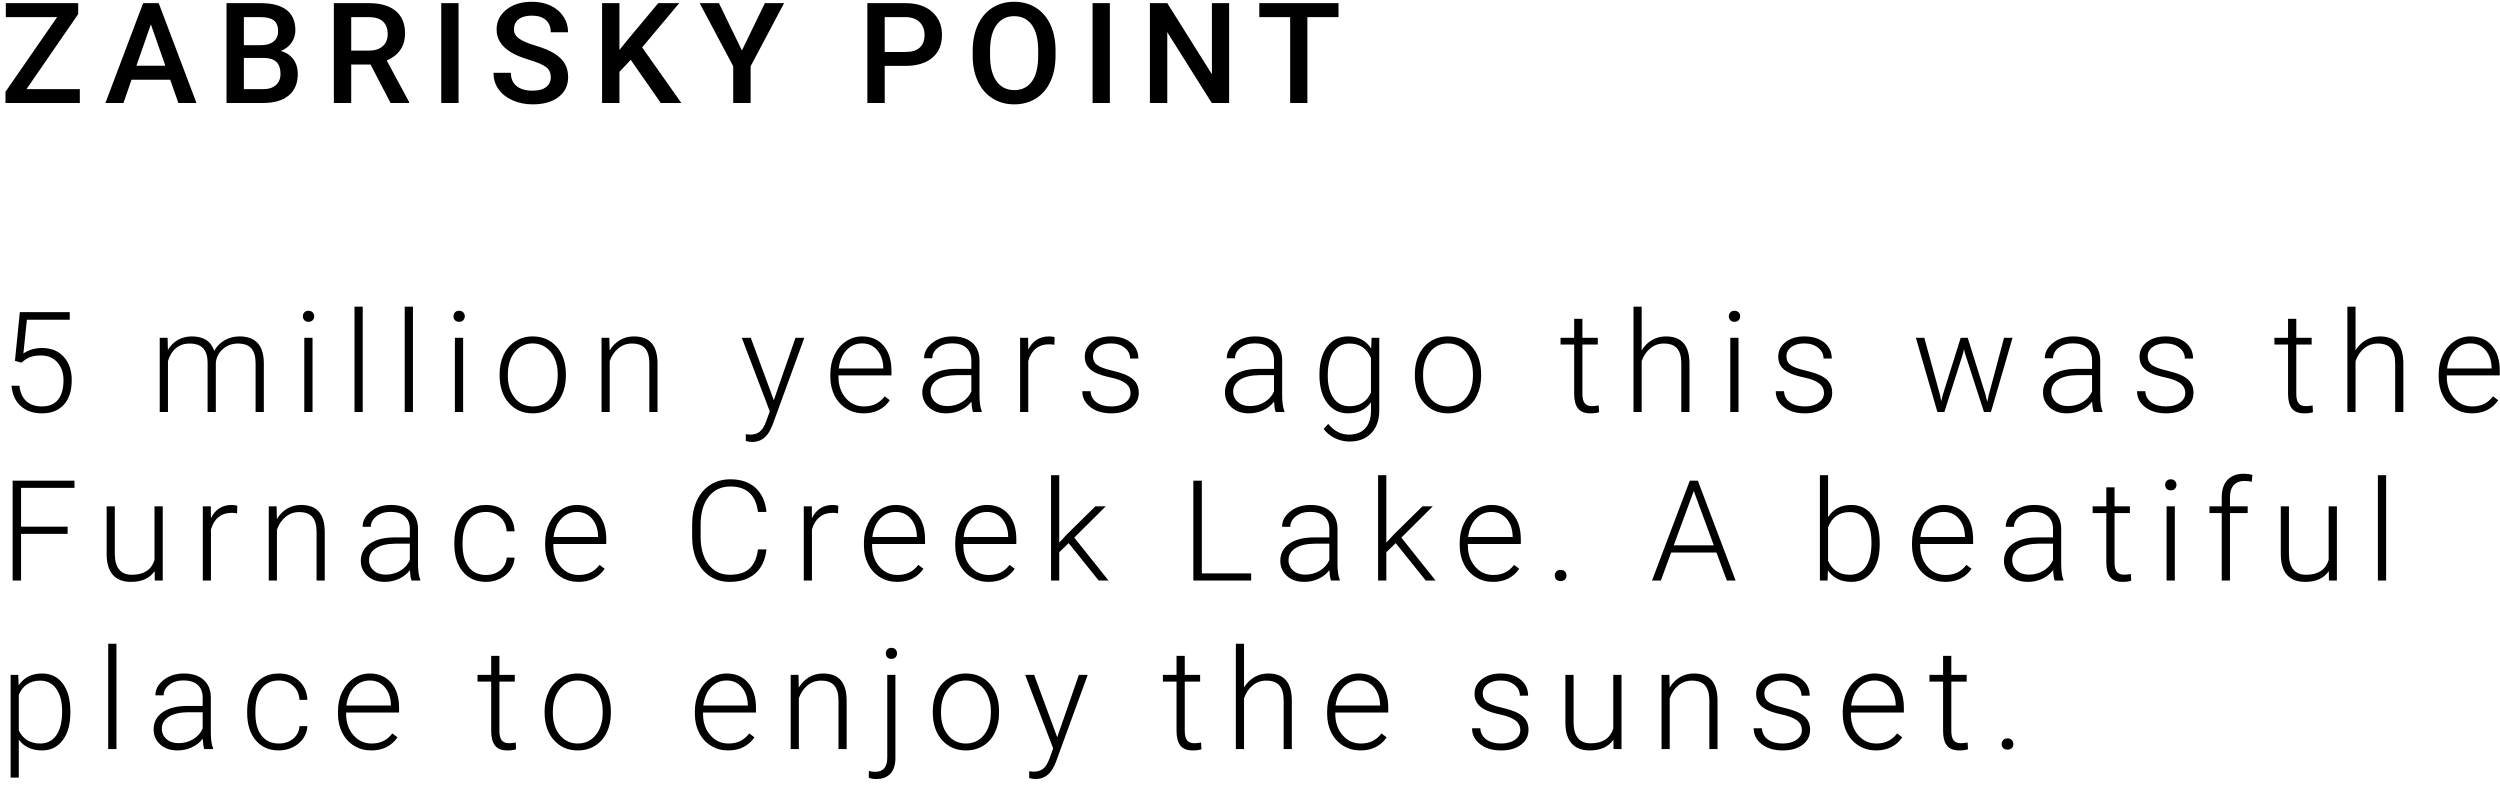 <?xml version="1.0" encoding="UTF-8"?>
<svg width="267px" height="84px" viewBox="0 0 267 84" version="1.1" xmlns="http://www.w3.org/2000/svg" xmlns:xlink="http://www.w3.org/1999/xlink">
    <!-- Generator: Sketch 41.2 (35397) - http://www.bohemiancoding.com/sketch -->
    <title>Group 2</title>
    <desc>Created with Sketch.</desc>
    <defs></defs>
    <g id="Page-1" stroke="none" stroke-width="1" fill="none" fill-rule="evenodd">
        <g id="Desktop-HD" transform="translate(-67, -237)" fill="#000000">
            <g id="Group-2" transform="translate(67, 237)">
                <path d="M2.827,9.521 L8.525,9.521 L8.525,11 L0.586,11 L0.586,9.799 L6.101,1.83 L0.623,1.83 L0.623,0.336 L8.35,0.336 L8.35,1.508 L2.827,9.521 Z M18.179,8.517 L14.048,8.517 L13.184,11 L11.258,11 L15.286,0.336 L16.949,0.336 L20.984,11 L19.051,11 L18.179,8.517 Z M14.568,7.023 L17.659,7.023 L16.114,2.599 L14.568,7.023 Z M24.193,11 L24.193,0.336 L27.848,0.336 C29.054,0.336 29.972,0.578 30.602,1.061 C31.231,1.544 31.546,2.265 31.546,3.222 C31.546,3.71 31.415,4.149 31.151,4.54 C30.887,4.931 30.501,5.233 29.994,5.448 C30.57,5.604 31.015,5.899 31.33,6.331 C31.645,6.763 31.803,7.282 31.803,7.887 C31.803,8.888 31.482,9.657 30.84,10.194 C30.198,10.731 29.278,11 28.082,11 L24.193,11 Z M26.046,6.188 L26.046,9.521 L28.104,9.521 C28.685,9.521 29.139,9.376 29.466,9.088 C29.793,8.8 29.957,8.4 29.957,7.887 C29.957,6.779 29.391,6.212 28.258,6.188 L26.046,6.188 Z M26.046,4.826 L27.862,4.826 C28.438,4.826 28.889,4.695 29.214,4.434 C29.538,4.173 29.701,3.803 29.701,3.324 C29.701,2.797 29.551,2.416 29.25,2.182 C28.95,1.947 28.482,1.83 27.848,1.83 L26.046,1.83 L26.046,4.826 Z M39.574,6.891 L37.509,6.891 L37.509,11 L35.656,11 L35.656,0.336 L39.406,0.336 C40.636,0.336 41.586,0.612 42.255,1.164 C42.924,1.715 43.258,2.514 43.258,3.559 C43.258,4.271 43.086,4.868 42.742,5.349 C42.398,5.83 41.918,6.2 41.303,6.459 L43.698,10.905 L43.698,11 L41.713,11 L39.574,6.891 Z M37.509,5.404 L39.413,5.404 C40.038,5.404 40.526,5.247 40.878,4.932 C41.229,4.617 41.405,4.186 41.405,3.639 C41.405,3.068 41.243,2.626 40.918,2.313 C40.594,2.001 40.109,1.84 39.464,1.83 L37.509,1.83 L37.509,5.404 Z M48.972,11 L47.126,11 L47.126,0.336 L48.972,0.336 L48.972,11 Z M58.823,8.253 C58.823,7.785 58.658,7.423 58.329,7.169 C57.999,6.916 57.405,6.659 56.545,6.4 C55.686,6.142 55.002,5.854 54.495,5.536 C53.523,4.926 53.037,4.13 53.037,3.148 C53.037,2.289 53.387,1.581 54.088,1.024 C54.789,0.468 55.698,0.189 56.816,0.189 C57.559,0.189 58.22,0.326 58.801,0.6 C59.382,0.873 59.839,1.262 60.171,1.768 C60.503,2.273 60.669,2.833 60.669,3.449 L58.823,3.449 C58.823,2.892 58.649,2.456 58.3,2.141 C57.95,1.826 57.451,1.669 56.802,1.669 C56.196,1.669 55.726,1.798 55.392,2.057 C55.057,2.316 54.89,2.677 54.89,3.141 C54.89,3.532 55.071,3.858 55.432,4.119 C55.793,4.38 56.389,4.634 57.219,4.881 C58.049,5.127 58.716,5.408 59.219,5.723 C59.722,6.038 60.09,6.399 60.325,6.807 C60.559,7.215 60.676,7.692 60.676,8.239 C60.676,9.127 60.336,9.834 59.655,10.359 C58.973,10.884 58.049,11.146 56.882,11.146 C56.111,11.146 55.402,11.004 54.755,10.718 C54.108,10.432 53.605,10.038 53.246,9.535 C52.887,9.032 52.708,8.446 52.708,7.777 L54.561,7.777 C54.561,8.383 54.761,8.852 55.161,9.184 C55.562,9.516 56.135,9.682 56.882,9.682 C57.527,9.682 58.011,9.551 58.336,9.29 C58.661,9.029 58.823,8.683 58.823,8.253 Z M67.364,6.393 L66.155,7.675 L66.155,11 L64.302,11 L64.302,0.336 L66.155,0.336 L66.155,5.338 L67.181,4.071 L70.301,0.336 L72.542,0.336 L68.58,5.06 L72.769,11 L70.572,11 L67.364,6.393 Z M79.237,5.39 L81.69,0.336 L83.741,0.336 L80.167,7.074 L80.167,11 L78.307,11 L78.307,7.074 L74.725,0.336 L76.783,0.336 L79.237,5.39 Z M94.487,7.038 L94.487,11 L92.634,11 L92.634,0.336 L96.713,0.336 C97.905,0.336 98.851,0.646 99.552,1.266 C100.252,1.886 100.603,2.707 100.603,3.727 C100.603,4.772 100.26,5.585 99.573,6.166 C98.887,6.747 97.927,7.038 96.691,7.038 L94.487,7.038 Z M94.487,5.551 L96.713,5.551 C97.373,5.551 97.875,5.396 98.222,5.086 C98.569,4.776 98.742,4.328 98.742,3.742 C98.742,3.166 98.566,2.705 98.215,2.361 C97.863,2.017 97.38,1.84 96.765,1.83 L94.487,1.83 L94.487,5.551 Z M112.732,5.946 C112.732,6.991 112.551,7.908 112.19,8.697 C111.829,9.485 111.312,10.091 110.641,10.513 C109.969,10.935 109.197,11.146 108.323,11.146 C107.458,11.146 106.688,10.935 106.012,10.513 C105.336,10.091 104.813,9.489 104.445,8.708 C104.076,7.926 103.889,7.025 103.884,6.005 L103.884,5.404 C103.884,4.364 104.069,3.446 104.437,2.65 C104.806,1.854 105.326,1.245 105.997,0.823 C106.669,0.401 107.439,0.189 108.308,0.189 C109.177,0.189 109.948,0.398 110.619,0.816 C111.29,1.233 111.809,1.834 112.175,2.617 C112.542,3.401 112.727,4.313 112.732,5.353 L112.732,5.946 Z M110.879,5.39 C110.879,4.208 110.656,3.302 110.209,2.672 C109.762,2.042 109.128,1.728 108.308,1.728 C107.507,1.728 106.881,2.041 106.429,2.669 C105.978,3.296 105.747,4.184 105.737,5.331 L105.737,5.946 C105.737,7.118 105.966,8.024 106.422,8.664 C106.879,9.303 107.512,9.623 108.323,9.623 C109.143,9.623 109.774,9.311 110.216,8.686 C110.658,8.061 110.879,7.147 110.879,5.946 L110.879,5.39 Z M118.533,11 L116.688,11 L116.688,0.336 L118.533,0.336 L118.533,11 Z M131.271,11 L129.417,11 L124.664,3.434 L124.664,11 L122.811,11 L122.811,0.336 L124.664,0.336 L129.432,7.931 L129.432,0.336 L131.271,0.336 L131.271,11 Z M142.953,1.83 L139.628,1.83 L139.628,11 L137.79,11 L137.79,1.83 L134.494,1.83 L134.494,0.336 L142.953,0.336 L142.953,1.83 Z" id="ZABRISKY-POINT"></path>
                <path d="M1.597,38.536 L2.117,33.336 L7.449,33.336 L7.449,34.149 L2.871,34.149 L2.498,37.752 C3.069,37.362 3.738,37.167 4.504,37.167 C5.466,37.167 6.233,37.479 6.804,38.104 C7.375,38.729 7.661,39.562 7.661,40.602 C7.661,41.725 7.383,42.596 6.826,43.216 C6.27,43.836 5.486,44.146 4.475,44.146 C3.547,44.146 2.795,43.888 2.219,43.37 C1.643,42.853 1.313,42.127 1.23,41.195 L2.073,41.195 C2.156,41.922 2.402,42.473 2.812,42.846 C3.223,43.22 3.777,43.407 4.475,43.407 C5.237,43.407 5.812,43.165 6.2,42.682 C6.588,42.198 6.782,41.51 6.782,40.616 C6.782,39.835 6.565,39.198 6.13,38.705 C5.696,38.211 5.103,37.965 4.351,37.965 C3.936,37.965 3.574,38.017 3.267,38.122 C2.959,38.227 2.634,38.431 2.292,38.734 L1.597,38.536 Z M17.901,36.075 L17.931,37.364 C18.224,36.886 18.59,36.527 19.029,36.288 C19.469,36.048 19.957,35.929 20.494,35.929 C21.744,35.929 22.538,36.441 22.875,37.467 C23.158,36.974 23.536,36.594 24.01,36.328 C24.483,36.062 25.006,35.929 25.577,35.929 C27.276,35.929 28.143,36.856 28.177,38.712 L28.177,44 L27.298,44 L27.298,38.778 C27.293,38.07 27.141,37.545 26.841,37.203 C26.54,36.861 26.051,36.69 25.372,36.69 C24.742,36.7 24.21,36.904 23.775,37.302 C23.341,37.7 23.099,38.185 23.05,38.756 L23.05,44 L22.171,44 L22.171,38.712 C22.167,38.033 22.007,37.527 21.692,37.192 C21.377,36.858 20.892,36.69 20.238,36.69 C19.686,36.69 19.212,36.848 18.817,37.163 C18.421,37.478 18.128,37.945 17.938,38.565 L17.938,44 L17.059,44 L17.059,36.075 L17.901,36.075 Z M33.378,44 L32.499,44 L32.499,36.075 L33.378,36.075 L33.378,44 Z M32.345,33.783 C32.345,33.617 32.399,33.476 32.506,33.362 C32.614,33.247 32.76,33.189 32.946,33.189 C33.131,33.189 33.279,33.247 33.389,33.362 C33.499,33.476 33.554,33.617 33.554,33.783 C33.554,33.949 33.499,34.088 33.389,34.2 C33.279,34.313 33.131,34.369 32.946,34.369 C32.76,34.369 32.614,34.313 32.506,34.2 C32.399,34.088 32.345,33.949 32.345,33.783 Z M38.74,44 L37.861,44 L37.861,32.75 L38.74,32.75 L38.74,44 Z M44.102,44 L43.223,44 L43.223,32.75 L44.102,32.75 L44.102,44 Z M49.463,44 L48.584,44 L48.584,36.075 L49.463,36.075 L49.463,44 Z M48.431,33.783 C48.431,33.617 48.484,33.476 48.592,33.362 C48.699,33.247 48.846,33.189 49.031,33.189 C49.217,33.189 49.365,33.247 49.474,33.362 C49.584,33.476 49.639,33.617 49.639,33.783 C49.639,33.949 49.584,34.088 49.474,34.2 C49.365,34.313 49.217,34.369 49.031,34.369 C48.846,34.369 48.699,34.313 48.592,34.2 C48.484,34.088 48.431,33.949 48.431,33.783 Z M53.36,39.92 C53.36,39.159 53.508,38.473 53.803,37.862 C54.099,37.252 54.516,36.777 55.056,36.438 C55.595,36.098 56.207,35.929 56.891,35.929 C57.945,35.929 58.8,36.299 59.454,37.038 C60.108,37.778 60.436,38.758 60.436,39.979 L60.436,40.162 C60.436,40.929 60.288,41.618 59.992,42.231 C59.697,42.844 59.281,43.316 58.744,43.648 C58.207,43.98 57.594,44.146 56.905,44.146 C55.855,44.146 55.002,43.777 54.345,43.037 C53.689,42.297 53.36,41.317 53.36,40.096 L53.36,39.92 Z M54.239,40.162 C54.239,41.109 54.485,41.887 54.975,42.495 C55.466,43.103 56.109,43.407 56.905,43.407 C57.696,43.407 58.337,43.103 58.828,42.495 C59.319,41.887 59.564,41.085 59.564,40.089 L59.564,39.92 C59.564,39.315 59.452,38.761 59.227,38.258 C59.002,37.755 58.688,37.365 58.282,37.09 C57.877,36.814 57.413,36.676 56.891,36.676 C56.109,36.676 55.472,36.982 54.979,37.595 C54.486,38.208 54.239,39.01 54.239,40.001 L54.239,40.162 Z M65.08,36.075 L65.109,37.43 C65.407,36.942 65.778,36.57 66.222,36.313 C66.667,36.057 67.157,35.929 67.694,35.929 C68.544,35.929 69.176,36.168 69.591,36.646 C70.006,37.125 70.216,37.843 70.221,38.8 L70.221,44 L69.35,44 L69.35,38.792 C69.345,38.084 69.195,37.557 68.899,37.21 C68.604,36.864 68.131,36.69 67.482,36.69 C66.94,36.69 66.46,36.86 66.043,37.199 C65.625,37.539 65.316,37.997 65.116,38.573 L65.116,44 L64.245,44 L64.245,36.075 L65.08,36.075 Z M82.644,42.74 L84.958,36.075 L85.903,36.075 L82.52,45.348 L82.344,45.758 C81.909,46.72 81.238,47.201 80.33,47.201 C80.12,47.201 79.895,47.167 79.656,47.098 L79.648,46.373 L80.103,46.417 C80.532,46.417 80.88,46.311 81.146,46.098 C81.412,45.886 81.638,45.521 81.824,45.003 L82.212,43.934 L79.224,36.075 L80.183,36.075 L82.644,42.74 Z M92.232,44.146 C91.558,44.146 90.949,43.98 90.405,43.648 C89.86,43.316 89.437,42.854 89.134,42.26 C88.831,41.667 88.68,41.002 88.68,40.265 L88.68,39.95 C88.68,39.188 88.827,38.502 89.123,37.892 C89.418,37.281 89.83,36.802 90.357,36.452 C90.884,36.103 91.456,35.929 92.071,35.929 C93.033,35.929 93.796,36.257 94.36,36.914 C94.924,37.571 95.206,38.468 95.206,39.605 L95.206,40.096 L89.551,40.096 L89.551,40.265 C89.551,41.163 89.809,41.911 90.324,42.51 C90.839,43.108 91.487,43.407 92.269,43.407 C92.737,43.407 93.151,43.321 93.51,43.15 C93.869,42.979 94.195,42.706 94.488,42.33 L95.037,42.748 C94.393,43.68 93.458,44.146 92.232,44.146 Z M92.071,36.676 C91.412,36.676 90.856,36.917 90.405,37.401 C89.953,37.884 89.678,38.534 89.581,39.349 L94.334,39.349 L94.334,39.254 C94.31,38.492 94.092,37.872 93.682,37.394 C93.272,36.915 92.735,36.676 92.071,36.676 Z M103.915,44 C103.827,43.751 103.771,43.382 103.746,42.894 C103.438,43.294 103.047,43.603 102.571,43.821 C102.094,44.038 101.59,44.146 101.058,44.146 C100.296,44.146 99.68,43.934 99.209,43.509 C98.738,43.084 98.502,42.547 98.502,41.898 C98.502,41.126 98.823,40.516 99.465,40.067 C100.107,39.618 101.002,39.393 102.149,39.393 L103.739,39.393 L103.739,38.492 C103.739,37.926 103.564,37.48 103.215,37.156 C102.866,36.831 102.357,36.668 101.688,36.668 C101.078,36.668 100.572,36.825 100.172,37.137 C99.771,37.45 99.571,37.826 99.571,38.265 L98.692,38.258 C98.692,37.628 98.985,37.082 99.571,36.621 C100.157,36.159 100.877,35.929 101.732,35.929 C102.616,35.929 103.313,36.15 103.823,36.592 C104.333,37.033 104.596,37.65 104.61,38.441 L104.61,42.191 C104.61,42.958 104.691,43.531 104.852,43.912 L104.852,44 L103.915,44 Z M101.161,43.37 C101.747,43.37 102.27,43.229 102.732,42.945 C103.193,42.662 103.529,42.284 103.739,41.81 L103.739,40.067 L102.171,40.067 C101.297,40.077 100.614,40.237 100.121,40.547 C99.627,40.857 99.381,41.283 99.381,41.825 C99.381,42.269 99.546,42.638 99.875,42.931 C100.205,43.224 100.633,43.37 101.161,43.37 Z M112.609,36.822 C112.423,36.788 112.226,36.771 112.016,36.771 C111.469,36.771 111.006,36.924 110.628,37.229 C110.249,37.534 109.979,37.977 109.818,38.558 L109.818,44 L108.947,44 L108.947,36.075 L109.804,36.075 L109.818,37.335 C110.282,36.397 111.027,35.929 112.052,35.929 C112.296,35.929 112.489,35.96 112.631,36.024 L112.609,36.822 Z M120.739,41.986 C120.739,41.551 120.565,41.202 120.216,40.938 C119.866,40.675 119.34,40.469 118.637,40.32 C117.934,40.171 117.388,40 117,39.807 C116.612,39.614 116.324,39.378 116.136,39.1 C115.948,38.822 115.854,38.485 115.854,38.089 C115.854,37.464 116.115,36.948 116.638,36.54 C117.16,36.133 117.829,35.929 118.645,35.929 C119.528,35.929 120.238,36.147 120.772,36.584 C121.307,37.021 121.574,37.591 121.574,38.294 L120.695,38.294 C120.695,37.831 120.501,37.445 120.113,37.137 C119.725,36.83 119.235,36.676 118.645,36.676 C118.068,36.676 117.606,36.804 117.257,37.06 C116.907,37.317 116.733,37.65 116.733,38.06 C116.733,38.456 116.878,38.762 117.169,38.979 C117.459,39.197 117.989,39.396 118.758,39.576 C119.527,39.757 120.103,39.95 120.487,40.155 C120.87,40.36 121.154,40.606 121.34,40.895 C121.525,41.183 121.618,41.532 121.618,41.942 C121.618,42.611 121.348,43.146 120.809,43.546 C120.269,43.946 119.565,44.146 118.696,44.146 C117.773,44.146 117.025,43.923 116.451,43.476 C115.877,43.03 115.59,42.464 115.59,41.781 L116.469,41.781 C116.503,42.293 116.719,42.693 117.117,42.978 C117.515,43.264 118.042,43.407 118.696,43.407 C119.306,43.407 119.799,43.272 120.175,43.004 C120.551,42.735 120.739,42.396 120.739,41.986 Z M136.238,44 C136.15,43.751 136.094,43.382 136.07,42.894 C135.762,43.294 135.37,43.603 134.894,43.821 C134.418,44.038 133.914,44.146 133.382,44.146 C132.62,44.146 132.004,43.934 131.532,43.509 C131.061,43.084 130.826,42.547 130.826,41.898 C130.826,41.126 131.147,40.516 131.789,40.067 C132.431,39.618 133.326,39.393 134.473,39.393 L136.062,39.393 L136.062,38.492 C136.062,37.926 135.888,37.48 135.539,37.156 C135.19,36.831 134.681,36.668 134.012,36.668 C133.401,36.668 132.896,36.825 132.496,37.137 C132.095,37.45 131.895,37.826 131.895,38.265 L131.016,38.258 C131.016,37.628 131.309,37.082 131.895,36.621 C132.481,36.159 133.201,35.929 134.056,35.929 C134.939,35.929 135.636,36.15 136.147,36.592 C136.657,37.033 136.919,37.65 136.934,38.441 L136.934,42.191 C136.934,42.958 137.015,43.531 137.176,43.912 L137.176,44 L136.238,44 Z M133.484,43.37 C134.07,43.37 134.594,43.229 135.055,42.945 C135.517,42.662 135.853,42.284 136.062,41.81 L136.062,40.067 L134.495,40.067 C133.621,40.077 132.938,40.237 132.444,40.547 C131.951,40.857 131.705,41.283 131.705,41.825 C131.705,42.269 131.869,42.638 132.199,42.931 C132.529,43.224 132.957,43.37 133.484,43.37 Z M140.919,39.964 C140.919,38.724 141.194,37.741 141.743,37.016 C142.292,36.291 143.038,35.929 143.98,35.929 C145.06,35.929 145.88,36.358 146.441,37.218 L146.485,36.075 L147.306,36.075 L147.306,43.839 C147.306,44.859 147.02,45.667 146.449,46.263 C145.877,46.859 145.104,47.157 144.127,47.157 C143.575,47.157 143.049,47.033 142.549,46.787 C142.048,46.54 141.654,46.212 141.366,45.802 L141.856,45.274 C142.477,46.036 143.214,46.417 144.068,46.417 C144.801,46.417 145.372,46.201 145.782,45.769 C146.192,45.337 146.405,44.737 146.419,43.971 L146.419,42.975 C145.858,43.756 145.04,44.146 143.966,44.146 C143.048,44.146 142.311,43.78 141.754,43.048 C141.197,42.315 140.919,41.327 140.919,40.082 L140.919,39.964 Z M141.805,40.118 C141.805,41.129 142.008,41.926 142.413,42.51 C142.818,43.093 143.39,43.385 144.127,43.385 C145.206,43.385 145.97,42.901 146.419,41.935 L146.419,38.25 C146.214,37.743 145.919,37.356 145.533,37.09 C145.147,36.823 144.684,36.69 144.142,36.69 C143.404,36.69 142.831,36.98 142.42,37.558 C142.01,38.137 141.805,38.99 141.805,40.118 Z M151.107,39.92 C151.107,39.159 151.255,38.473 151.551,37.862 C151.846,37.252 152.263,36.777 152.803,36.438 C153.343,36.098 153.954,35.929 154.638,35.929 C155.692,35.929 156.547,36.299 157.201,37.038 C157.855,37.778 158.183,38.758 158.183,39.979 L158.183,40.162 C158.183,40.929 158.035,41.618 157.74,42.231 C157.444,42.844 157.028,43.316 156.491,43.648 C155.954,43.98 155.341,44.146 154.652,44.146 C153.603,44.146 152.749,43.777 152.093,43.037 C151.436,42.297 151.107,41.317 151.107,40.096 L151.107,39.92 Z M151.986,40.162 C151.986,41.109 152.232,41.887 152.722,42.495 C153.213,43.103 153.856,43.407 154.652,43.407 C155.443,43.407 156.084,43.103 156.575,42.495 C157.066,41.887 157.311,41.085 157.311,40.089 L157.311,39.92 C157.311,39.315 157.199,38.761 156.974,38.258 C156.75,37.755 156.435,37.365 156.029,37.09 C155.624,36.814 155.16,36.676 154.638,36.676 C153.856,36.676 153.219,36.982 152.726,37.595 C152.233,38.208 151.986,39.01 151.986,40.001 L151.986,40.162 Z M169.001,34.046 L169.001,36.075 L170.642,36.075 L170.642,36.793 L169.001,36.793 L169.001,42.074 C169.001,42.513 169.081,42.84 169.24,43.055 C169.398,43.27 169.663,43.377 170.034,43.377 C170.181,43.377 170.417,43.353 170.745,43.304 L170.781,44.022 C170.552,44.105 170.239,44.146 169.844,44.146 C169.243,44.146 168.806,43.972 168.533,43.623 C168.259,43.274 168.123,42.76 168.123,42.081 L168.123,36.793 L166.665,36.793 L166.665,36.075 L168.123,36.075 L168.123,34.046 L169.001,34.046 Z M175.33,37.416 C175.618,36.942 175.987,36.576 176.436,36.317 C176.885,36.058 177.376,35.929 177.908,35.929 C178.758,35.929 179.39,36.168 179.805,36.646 C180.22,37.125 180.43,37.843 180.435,38.8 L180.435,44 L179.563,44 L179.563,38.792 C179.559,38.084 179.408,37.557 179.113,37.21 C178.818,36.864 178.345,36.69 177.696,36.69 C177.154,36.69 176.674,36.86 176.257,37.199 C175.839,37.539 175.53,37.997 175.33,38.573 L175.33,44 L174.458,44 L174.458,32.75 L175.33,32.75 L175.33,37.416 Z M185.672,44 L184.793,44 L184.793,36.075 L185.672,36.075 L185.672,44 Z M184.64,33.783 C184.64,33.617 184.693,33.476 184.801,33.362 C184.908,33.247 185.055,33.189 185.24,33.189 C185.426,33.189 185.573,33.247 185.683,33.362 C185.793,33.476 185.848,33.617 185.848,33.783 C185.848,33.949 185.793,34.088 185.683,34.2 C185.573,34.313 185.426,34.369 185.24,34.369 C185.055,34.369 184.908,34.313 184.801,34.2 C184.693,34.088 184.64,33.949 184.64,33.783 Z M194.799,41.986 C194.799,41.551 194.624,41.202 194.275,40.938 C193.926,40.675 193.4,40.469 192.697,40.32 C191.994,40.171 191.448,40 191.06,39.807 C190.672,39.614 190.384,39.378 190.196,39.1 C190.008,38.822 189.914,38.485 189.914,38.089 C189.914,37.464 190.175,36.948 190.697,36.54 C191.22,36.133 191.889,35.929 192.704,35.929 C193.588,35.929 194.297,36.147 194.832,36.584 C195.366,37.021 195.634,37.591 195.634,38.294 L194.755,38.294 C194.755,37.831 194.561,37.445 194.173,37.137 C193.784,36.83 193.295,36.676 192.704,36.676 C192.128,36.676 191.665,36.804 191.316,37.06 C190.967,37.317 190.792,37.65 190.792,38.06 C190.792,38.456 190.938,38.762 191.228,38.979 C191.519,39.197 192.049,39.396 192.818,39.576 C193.587,39.757 194.163,39.95 194.546,40.155 C194.929,40.36 195.214,40.606 195.399,40.895 C195.585,41.183 195.678,41.532 195.678,41.942 C195.678,42.611 195.408,43.146 194.868,43.546 C194.329,43.946 193.625,44.146 192.755,44.146 C191.833,44.146 191.084,43.923 190.51,43.476 C189.937,43.03 189.65,42.464 189.65,41.781 L190.529,41.781 C190.563,42.293 190.779,42.693 191.177,42.978 C191.575,43.264 192.101,43.407 192.755,43.407 C193.366,43.407 193.859,43.272 194.235,43.004 C194.611,42.735 194.799,42.396 194.799,41.986 Z M207.192,42.176 L207.324,42.857 L207.5,42.14 L209.404,36.075 L210.151,36.075 L212.034,42.088 L212.239,42.923 L212.407,42.154 L214.033,36.075 L214.941,36.075 L212.634,44 L211.887,44 L209.851,37.716 L209.756,37.284 L209.661,37.723 L207.661,44 L206.914,44 L204.614,36.075 L205.515,36.075 L207.192,42.176 Z M223.606,44 C223.519,43.751 223.462,43.382 223.438,42.894 C223.13,43.294 222.739,43.603 222.262,43.821 C221.786,44.038 221.282,44.146 220.75,44.146 C219.988,44.146 219.372,43.934 218.901,43.509 C218.429,43.084 218.194,42.547 218.194,41.898 C218.194,41.126 218.515,40.516 219.157,40.067 C219.799,39.618 220.694,39.393 221.841,39.393 L223.431,39.393 L223.431,38.492 C223.431,37.926 223.256,37.48 222.907,37.156 C222.558,36.831 222.049,36.668 221.38,36.668 C220.77,36.668 220.264,36.825 219.864,37.137 C219.463,37.45 219.263,37.826 219.263,38.265 L218.384,38.258 C218.384,37.628 218.677,37.082 219.263,36.621 C219.849,36.159 220.569,35.929 221.424,35.929 C222.308,35.929 223.005,36.15 223.515,36.592 C224.025,37.033 224.288,37.65 224.302,38.441 L224.302,42.191 C224.302,42.958 224.383,43.531 224.544,43.912 L224.544,44 L223.606,44 Z M220.853,43.37 C221.438,43.37 221.962,43.229 222.424,42.945 C222.885,42.662 223.221,42.284 223.431,41.81 L223.431,40.067 L221.863,40.067 C220.989,40.077 220.306,40.237 219.812,40.547 C219.319,40.857 219.073,41.283 219.073,41.825 C219.073,42.269 219.238,42.638 219.567,42.931 C219.897,43.224 220.325,43.37 220.853,43.37 Z M233.385,41.986 C233.385,41.551 233.21,41.202 232.861,40.938 C232.512,40.675 231.986,40.469 231.283,40.32 C230.58,40.171 230.034,40 229.646,39.807 C229.258,39.614 228.969,39.378 228.781,39.1 C228.594,38.822 228.5,38.485 228.5,38.089 C228.5,37.464 228.761,36.948 229.283,36.54 C229.806,36.133 230.475,35.929 231.29,35.929 C232.174,35.929 232.883,36.147 233.418,36.584 C233.952,37.021 234.22,37.591 234.22,38.294 L233.341,38.294 C233.341,37.831 233.147,37.445 232.759,37.137 C232.37,36.83 231.881,36.676 231.29,36.676 C230.714,36.676 230.251,36.804 229.902,37.06 C229.553,37.317 229.378,37.65 229.378,38.06 C229.378,38.456 229.524,38.762 229.814,38.979 C230.105,39.197 230.635,39.396 231.404,39.576 C232.173,39.757 232.749,39.95 233.132,40.155 C233.515,40.36 233.8,40.606 233.985,40.895 C234.171,41.183 234.264,41.532 234.264,41.942 C234.264,42.611 233.994,43.146 233.454,43.546 C232.915,43.946 232.21,44.146 231.341,44.146 C230.418,44.146 229.67,43.923 229.096,43.476 C228.523,43.03 228.236,42.464 228.236,41.781 L229.115,41.781 C229.149,42.293 229.365,42.693 229.763,42.978 C230.161,43.264 230.687,43.407 231.341,43.407 C231.952,43.407 232.445,43.272 232.821,43.004 C233.197,42.735 233.385,42.396 233.385,41.986 Z M245.244,34.046 L245.244,36.075 L246.884,36.075 L246.884,36.793 L245.244,36.793 L245.244,42.074 C245.244,42.513 245.323,42.84 245.482,43.055 C245.64,43.27 245.905,43.377 246.276,43.377 C246.423,43.377 246.66,43.353 246.987,43.304 L247.023,44.022 C246.794,44.105 246.481,44.146 246.086,44.146 C245.485,44.146 245.048,43.972 244.775,43.623 C244.501,43.274 244.365,42.76 244.365,42.081 L244.365,36.793 L242.907,36.793 L242.907,36.075 L244.365,36.075 L244.365,34.046 L245.244,34.046 Z M251.572,37.416 C251.86,36.942 252.229,36.576 252.678,36.317 C253.127,36.058 253.618,35.929 254.15,35.929 C255,35.929 255.632,36.168 256.047,36.646 C256.462,37.125 256.672,37.843 256.677,38.8 L256.677,44 L255.806,44 L255.806,38.792 C255.801,38.084 255.651,37.557 255.355,37.21 C255.06,36.864 254.587,36.69 253.938,36.69 C253.396,36.69 252.916,36.86 252.499,37.199 C252.081,37.539 251.772,37.997 251.572,38.573 L251.572,44 L250.701,44 L250.701,32.75 L251.572,32.75 L251.572,37.416 Z M264.002,44.146 C263.328,44.146 262.719,43.98 262.175,43.648 C261.63,43.316 261.207,42.854 260.904,42.26 C260.601,41.667 260.45,41.002 260.45,40.265 L260.45,39.95 C260.45,39.188 260.597,38.502 260.893,37.892 C261.188,37.281 261.6,36.802 262.127,36.452 C262.654,36.103 263.226,35.929 263.841,35.929 C264.803,35.929 265.566,36.257 266.13,36.914 C266.694,37.571 266.976,38.468 266.976,39.605 L266.976,40.096 L261.321,40.096 L261.321,40.265 C261.321,41.163 261.579,41.911 262.094,42.51 C262.609,43.108 263.257,43.407 264.039,43.407 C264.507,43.407 264.921,43.321 265.28,43.15 C265.639,42.979 265.965,42.706 266.258,42.33 L266.807,42.748 C266.163,43.68 265.228,44.146 264.002,44.146 Z M263.841,36.676 C263.182,36.676 262.626,36.917 262.175,37.401 C261.723,37.884 261.448,38.534 261.351,39.349 L266.104,39.349 L266.104,39.254 C266.08,38.492 265.862,37.872 265.452,37.394 C265.042,36.915 264.505,36.676 263.841,36.676 Z M7.222,57.02 L2.249,57.02 L2.249,62 L1.348,62 L1.348,51.336 L7.954,51.336 L7.954,52.105 L2.249,52.105 L2.249,56.25 L7.222,56.25 L7.222,57.02 Z M16.517,60.997 C15.989,61.763 15.147,62.146 13.99,62.146 C13.145,62.146 12.503,61.901 12.063,61.41 C11.624,60.92 11.399,60.193 11.39,59.231 L11.39,54.075 L12.261,54.075 L12.261,59.122 C12.261,60.63 12.872,61.385 14.092,61.385 C15.362,61.385 16.165,60.86 16.502,59.81 L16.502,54.075 L17.381,54.075 L17.381,62 L16.531,62 L16.517,60.997 Z M25.321,54.822 C25.135,54.788 24.938,54.771 24.728,54.771 C24.181,54.771 23.718,54.924 23.34,55.229 C22.961,55.534 22.691,55.977 22.53,56.558 L22.53,62 L21.659,62 L21.659,54.075 L22.516,54.075 L22.53,55.335 C22.994,54.397 23.739,53.929 24.764,53.929 C25.008,53.929 25.201,53.96 25.343,54.024 L25.321,54.822 Z M29.54,54.075 L29.569,55.43 C29.867,54.942 30.238,54.57 30.683,54.313 C31.127,54.057 31.618,53.929 32.155,53.929 C33.004,53.929 33.637,54.168 34.052,54.646 C34.467,55.125 34.677,55.843 34.682,56.8 L34.682,62 L33.81,62 L33.81,56.792 C33.805,56.084 33.655,55.557 33.36,55.21 C33.064,54.864 32.592,54.69 31.942,54.69 C31.4,54.69 30.921,54.86 30.503,55.199 C30.086,55.539 29.777,55.997 29.577,56.573 L29.577,62 L28.705,62 L28.705,54.075 L29.54,54.075 Z M43.947,62 C43.859,61.751 43.803,61.382 43.779,60.894 C43.471,61.294 43.079,61.603 42.603,61.821 C42.127,62.038 41.623,62.146 41.091,62.146 C40.329,62.146 39.713,61.934 39.241,61.509 C38.77,61.084 38.535,60.547 38.535,59.898 C38.535,59.126 38.856,58.516 39.498,58.067 C40.14,57.618 41.035,57.393 42.182,57.393 L43.771,57.393 L43.771,56.492 C43.771,55.926 43.597,55.48 43.248,55.156 C42.899,54.831 42.39,54.668 41.721,54.668 C41.11,54.668 40.605,54.825 40.205,55.137 C39.804,55.45 39.604,55.826 39.604,56.265 L38.725,56.258 C38.725,55.628 39.018,55.082 39.604,54.621 C40.19,54.159 40.91,53.929 41.765,53.929 C42.648,53.929 43.345,54.15 43.856,54.592 C44.366,55.033 44.628,55.65 44.643,56.441 L44.643,60.191 C44.643,60.958 44.724,61.531 44.885,61.912 L44.885,62 L43.947,62 Z M41.193,61.37 C41.779,61.37 42.303,61.229 42.764,60.945 C43.226,60.662 43.562,60.284 43.771,59.81 L43.771,58.067 L42.204,58.067 C41.33,58.077 40.646,58.237 40.153,58.547 C39.66,58.857 39.414,59.283 39.414,59.825 C39.414,60.269 39.578,60.638 39.908,60.931 C40.238,61.224 40.666,61.37 41.193,61.37 Z M51.909,61.407 C52.52,61.407 53.031,61.235 53.444,60.89 C53.856,60.546 54.08,60.101 54.114,59.554 L54.956,59.554 C54.932,60.037 54.78,60.478 54.502,60.876 C54.224,61.274 53.854,61.585 53.392,61.81 C52.931,62.034 52.437,62.146 51.909,62.146 C50.869,62.146 50.045,61.785 49.437,61.062 C48.829,60.34 48.525,59.368 48.525,58.147 L48.525,57.884 C48.525,57.103 48.662,56.412 48.936,55.811 C49.209,55.21 49.601,54.747 50.111,54.419 C50.621,54.092 51.218,53.929 51.902,53.929 C52.771,53.929 53.488,54.187 54.052,54.705 C54.615,55.223 54.917,55.904 54.956,56.749 L54.114,56.749 C54.075,56.128 53.851,55.628 53.444,55.247 C53.036,54.866 52.522,54.676 51.902,54.676 C51.111,54.676 50.497,54.961 50.06,55.533 C49.623,56.104 49.404,56.905 49.404,57.935 L49.404,58.191 C49.404,59.202 49.623,59.991 50.06,60.557 C50.497,61.124 51.113,61.407 51.909,61.407 Z M61.775,62.146 C61.102,62.146 60.492,61.98 59.948,61.648 C59.404,61.316 58.98,60.854 58.677,60.26 C58.375,59.667 58.223,59.002 58.223,58.265 L58.223,57.95 C58.223,57.188 58.371,56.502 58.666,55.892 C58.962,55.281 59.373,54.802 59.9,54.452 C60.428,54.103 60.999,53.929 61.614,53.929 C62.576,53.929 63.339,54.257 63.903,54.914 C64.467,55.571 64.749,56.468 64.749,57.605 L64.749,58.096 L59.095,58.096 L59.095,58.265 C59.095,59.163 59.352,59.911 59.867,60.51 C60.383,61.108 61.031,61.407 61.812,61.407 C62.281,61.407 62.695,61.321 63.053,61.15 C63.412,60.979 63.738,60.706 64.031,60.33 L64.581,60.748 C63.936,61.68 63.001,62.146 61.775,62.146 Z M61.614,54.676 C60.955,54.676 60.4,54.917 59.948,55.401 C59.496,55.884 59.222,56.534 59.124,57.349 L63.877,57.349 L63.877,57.254 C63.853,56.492 63.636,55.872 63.226,55.394 C62.815,54.915 62.278,54.676 61.614,54.676 Z M81.859,58.675 C81.737,59.798 81.336,60.657 80.655,61.253 C79.973,61.849 79.066,62.146 77.934,62.146 C77.143,62.146 76.443,61.949 75.835,61.553 C75.227,61.158 74.757,60.597 74.425,59.872 C74.093,59.147 73.925,58.318 73.92,57.386 L73.92,56.001 C73.92,55.054 74.086,54.214 74.418,53.482 C74.75,52.75 75.227,52.184 75.85,51.786 C76.472,51.388 77.189,51.189 78,51.189 C79.142,51.189 80.044,51.498 80.706,52.116 C81.367,52.734 81.752,53.587 81.859,54.676 L80.951,54.676 C80.727,52.864 79.743,51.958 78,51.958 C77.033,51.958 76.262,52.32 75.689,53.042 C75.115,53.765 74.828,54.764 74.828,56.038 L74.828,57.342 C74.828,58.572 75.108,59.554 75.667,60.286 C76.226,61.019 76.981,61.385 77.934,61.385 C78.876,61.385 79.586,61.159 80.065,60.707 C80.543,60.256 80.839,59.578 80.951,58.675 L81.859,58.675 Z M89.506,54.822 C89.321,54.788 89.123,54.771 88.913,54.771 C88.366,54.771 87.904,54.924 87.525,55.229 C87.147,55.534 86.877,55.977 86.716,56.558 L86.716,62 L85.844,62 L85.844,54.075 L86.701,54.075 L86.716,55.335 C87.18,54.397 87.924,53.929 88.95,53.929 C89.194,53.929 89.387,53.96 89.528,54.024 L89.506,54.822 Z M95.82,62.146 C95.146,62.146 94.537,61.98 93.993,61.648 C93.448,61.316 93.025,60.854 92.722,60.26 C92.419,59.667 92.268,59.002 92.268,58.265 L92.268,57.95 C92.268,57.188 92.416,56.502 92.711,55.892 C93.007,55.281 93.418,54.802 93.945,54.452 C94.473,54.103 95.044,53.929 95.659,53.929 C96.621,53.929 97.384,54.257 97.948,54.914 C98.512,55.571 98.794,56.468 98.794,57.605 L98.794,58.096 L93.14,58.096 L93.14,58.265 C93.14,59.163 93.397,59.911 93.912,60.51 C94.427,61.108 95.076,61.407 95.857,61.407 C96.326,61.407 96.74,61.321 97.098,61.15 C97.457,60.979 97.783,60.706 98.076,60.33 L98.625,60.748 C97.981,61.68 97.046,62.146 95.82,62.146 Z M95.659,54.676 C95,54.676 94.445,54.917 93.993,55.401 C93.541,55.884 93.267,56.534 93.169,57.349 L97.922,57.349 L97.922,57.254 C97.898,56.492 97.681,55.872 97.271,55.394 C96.86,54.915 96.323,54.676 95.659,54.676 Z M105.569,62.146 C104.896,62.146 104.286,61.98 103.742,61.648 C103.198,61.316 102.774,60.854 102.471,60.26 C102.168,59.667 102.017,59.002 102.017,58.265 L102.017,57.95 C102.017,57.188 102.165,56.502 102.46,55.892 C102.756,55.281 103.167,54.802 103.694,54.452 C104.222,54.103 104.793,53.929 105.408,53.929 C106.37,53.929 107.133,54.257 107.697,54.914 C108.261,55.571 108.543,56.468 108.543,57.605 L108.543,58.096 L102.889,58.096 L102.889,58.265 C102.889,59.163 103.146,59.911 103.661,60.51 C104.177,61.108 104.825,61.407 105.606,61.407 C106.075,61.407 106.489,61.321 106.847,61.15 C107.206,60.979 107.532,60.706 107.825,60.33 L108.375,60.748 C107.73,61.68 106.795,62.146 105.569,62.146 Z M105.408,54.676 C104.749,54.676 104.194,54.917 103.742,55.401 C103.29,55.884 103.016,56.534 102.918,57.349 L107.671,57.349 L107.671,57.254 C107.647,56.492 107.43,55.872 107.02,55.394 C106.609,54.915 106.072,54.676 105.408,54.676 Z M114.132,58.008 L113.128,58.975 L113.128,62 L112.25,62 L112.25,50.75 L113.128,50.75 L113.128,57.95 L113.956,57.056 L116.988,54.075 L118.094,54.075 L114.732,57.415 L118.387,62 L117.34,62 L114.132,58.008 Z M128.356,61.238 L133.623,61.238 L133.623,62 L127.448,62 L127.448,51.336 L128.356,51.336 L128.356,61.238 Z M142.148,62 C142.061,61.751 142.004,61.382 141.98,60.894 C141.672,61.294 141.281,61.603 140.804,61.821 C140.328,62.038 139.824,62.146 139.292,62.146 C138.53,62.146 137.914,61.934 137.443,61.509 C136.971,61.084 136.736,60.547 136.736,59.898 C136.736,59.126 137.057,58.516 137.699,58.067 C138.341,57.618 139.236,57.393 140.383,57.393 L141.973,57.393 L141.973,56.492 C141.973,55.926 141.798,55.48 141.449,55.156 C141.1,54.831 140.591,54.668 139.922,54.668 C139.312,54.668 138.806,54.825 138.406,55.137 C138.005,55.45 137.805,55.826 137.805,56.265 L136.926,56.258 C136.926,55.628 137.219,55.082 137.805,54.621 C138.391,54.159 139.111,53.929 139.966,53.929 C140.85,53.929 141.547,54.15 142.057,54.592 C142.567,55.033 142.83,55.65 142.844,56.441 L142.844,60.191 C142.844,60.958 142.925,61.531 143.086,61.912 L143.086,62 L142.148,62 Z M139.395,61.37 C139.98,61.37 140.504,61.229 140.966,60.945 C141.427,60.662 141.763,60.284 141.973,59.81 L141.973,58.067 L140.405,58.067 C139.531,58.077 138.848,58.237 138.354,58.547 C137.861,58.857 137.615,59.283 137.615,59.825 C137.615,60.269 137.78,60.638 138.109,60.931 C138.439,61.224 138.867,61.37 139.395,61.37 Z M149.063,58.008 L148.06,58.975 L148.06,62 L147.181,62 L147.181,50.75 L148.06,50.75 L148.06,57.95 L148.887,57.056 L151.919,54.075 L153.025,54.075 L149.664,57.415 L153.318,62 L152.271,62 L149.063,58.008 Z M159.449,62.146 C158.775,62.146 158.166,61.98 157.622,61.648 C157.077,61.316 156.654,60.854 156.351,60.26 C156.048,59.667 155.897,59.002 155.897,58.265 L155.897,57.95 C155.897,57.188 156.045,56.502 156.34,55.892 C156.636,55.281 157.047,54.802 157.574,54.452 C158.102,54.103 158.673,53.929 159.288,53.929 C160.25,53.929 161.013,54.257 161.577,54.914 C162.141,55.571 162.423,56.468 162.423,57.605 L162.423,58.096 L156.769,58.096 L156.769,58.265 C156.769,59.163 157.026,59.911 157.541,60.51 C158.056,61.108 158.705,61.407 159.486,61.407 C159.955,61.407 160.368,61.321 160.727,61.15 C161.086,60.979 161.412,60.706 161.705,60.33 L162.254,60.748 C161.61,61.68 160.675,62.146 159.449,62.146 Z M159.288,54.676 C158.629,54.676 158.073,54.917 157.622,55.401 C157.17,55.884 156.896,56.534 156.798,57.349 L161.551,57.349 L161.551,57.254 C161.527,56.492 161.31,55.872 160.899,55.394 C160.489,54.915 159.952,54.676 159.288,54.676 Z M166.049,61.473 C166.049,61.302 166.104,61.156 166.214,61.037 C166.323,60.917 166.476,60.857 166.671,60.857 C166.867,60.857 167.021,60.917 167.133,61.037 C167.245,61.156 167.301,61.302 167.301,61.473 C167.301,61.644 167.245,61.784 167.133,61.894 C167.021,62.004 166.867,62.059 166.671,62.059 C166.476,62.059 166.323,62.004 166.214,61.894 C166.104,61.784 166.049,61.644 166.049,61.473 Z M183.32,59.012 L178.479,59.012 L177.38,62 L176.436,62 L180.471,51.336 L181.328,51.336 L185.364,62 L184.426,62 L183.32,59.012 Z M178.757,58.243 L183.035,58.243 L180.896,52.435 L178.757,58.243 Z M200.753,58.118 C200.753,59.354 200.479,60.334 199.933,61.059 C199.386,61.784 198.651,62.146 197.728,62.146 C196.625,62.146 195.79,61.736 195.223,60.916 L195.187,62 L194.366,62 L194.366,50.75 L195.238,50.75 L195.238,55.225 C195.794,54.361 196.62,53.929 197.713,53.929 C198.651,53.929 199.392,54.286 199.936,55.002 C200.481,55.717 200.753,56.712 200.753,57.986 L200.753,58.118 Z M199.874,57.964 C199.874,56.919 199.671,56.113 199.266,55.544 C198.861,54.975 198.29,54.69 197.552,54.69 C196.991,54.69 196.515,54.828 196.124,55.104 C195.733,55.38 195.438,55.784 195.238,56.316 L195.238,59.891 C195.677,60.887 196.454,61.385 197.567,61.385 C198.29,61.385 198.855,61.099 199.262,60.528 C199.67,59.957 199.874,59.102 199.874,57.964 Z M207.755,62.146 C207.082,62.146 206.472,61.98 205.928,61.648 C205.384,61.316 204.96,60.854 204.657,60.26 C204.354,59.667 204.203,59.002 204.203,58.265 L204.203,57.95 C204.203,57.188 204.351,56.502 204.646,55.892 C204.942,55.281 205.353,54.802 205.88,54.452 C206.408,54.103 206.979,53.929 207.594,53.929 C208.556,53.929 209.319,54.257 209.883,54.914 C210.447,55.571 210.729,56.468 210.729,57.605 L210.729,58.096 L205.075,58.096 L205.075,58.265 C205.075,59.163 205.332,59.911 205.847,60.51 C206.363,61.108 207.011,61.407 207.792,61.407 C208.261,61.407 208.675,61.321 209.033,61.15 C209.392,60.979 209.718,60.706 210.011,60.33 L210.561,60.748 C209.916,61.68 208.981,62.146 207.755,62.146 Z M207.594,54.676 C206.935,54.676 206.38,54.917 205.928,55.401 C205.476,55.884 205.202,56.534 205.104,57.349 L209.857,57.349 L209.857,57.254 C209.833,56.492 209.616,55.872 209.206,55.394 C208.795,54.915 208.258,54.676 207.594,54.676 Z M219.438,62 C219.35,61.751 219.294,61.382 219.27,60.894 C218.962,61.294 218.57,61.603 218.094,61.821 C217.618,62.038 217.114,62.146 216.582,62.146 C215.82,62.146 215.203,61.934 214.732,61.509 C214.261,61.084 214.025,60.547 214.025,59.898 C214.025,59.126 214.346,58.516 214.989,58.067 C215.631,57.618 216.525,57.393 217.673,57.393 L219.262,57.393 L219.262,56.492 C219.262,55.926 219.088,55.48 218.739,55.156 C218.389,54.831 217.88,54.668 217.211,54.668 C216.601,54.668 216.096,54.825 215.695,55.137 C215.295,55.45 215.095,55.826 215.095,56.265 L214.216,56.258 C214.216,55.628 214.509,55.082 215.095,54.621 C215.681,54.159 216.401,53.929 217.255,53.929 C218.139,53.929 218.836,54.15 219.346,54.592 C219.857,55.033 220.119,55.65 220.134,56.441 L220.134,60.191 C220.134,60.958 220.214,61.531 220.375,61.912 L220.375,62 L219.438,62 Z M216.684,61.37 C217.27,61.37 217.794,61.229 218.255,60.945 C218.717,60.662 219.052,60.284 219.262,59.81 L219.262,58.067 L217.695,58.067 C216.821,58.077 216.137,58.237 215.644,58.547 C215.151,58.857 214.904,59.283 214.904,59.825 C214.904,60.269 215.069,60.638 215.399,60.931 C215.728,61.224 216.157,61.37 216.684,61.37 Z M225.833,52.046 L225.833,54.075 L227.473,54.075 L227.473,54.793 L225.833,54.793 L225.833,60.074 C225.833,60.513 225.912,60.84 226.071,61.055 C226.229,61.27 226.494,61.377 226.865,61.377 C227.012,61.377 227.249,61.353 227.576,61.304 L227.612,62.022 C227.383,62.105 227.07,62.146 226.675,62.146 C226.074,62.146 225.637,61.972 225.364,61.623 C225.09,61.274 224.954,60.76 224.954,60.081 L224.954,54.793 L223.496,54.793 L223.496,54.075 L224.954,54.075 L224.954,52.046 L225.833,52.046 Z M232.271,62 L231.392,62 L231.392,54.075 L232.271,54.075 L232.271,62 Z M231.238,51.783 C231.238,51.617 231.292,51.476 231.399,51.362 C231.507,51.247 231.653,51.189 231.839,51.189 C232.024,51.189 232.172,51.247 232.282,51.362 C232.392,51.476 232.447,51.617 232.447,51.783 C232.447,51.949 232.392,52.088 232.282,52.2 C232.172,52.313 232.024,52.369 231.839,52.369 C231.653,52.369 231.507,52.313 231.399,52.2 C231.292,52.088 231.238,51.949 231.238,51.783 Z M237.281,62 L237.281,54.793 L235.97,54.793 L235.97,54.075 L237.281,54.075 L237.281,53.116 C237.281,52.305 237.488,51.683 237.9,51.248 C238.313,50.813 238.888,50.596 239.625,50.596 C239.957,50.596 240.267,50.638 240.555,50.721 L240.489,51.453 C240.245,51.395 239.979,51.365 239.691,51.365 C239.208,51.365 238.832,51.515 238.563,51.816 C238.294,52.116 238.16,52.542 238.16,53.094 L238.16,54.075 L240.05,54.075 L240.05,54.793 L238.16,54.793 L238.16,62 L237.281,62 Z M248.715,60.997 C248.187,61.763 247.345,62.146 246.188,62.146 C245.343,62.146 244.701,61.901 244.262,61.41 C243.822,60.92 243.598,60.193 243.588,59.231 L243.588,54.075 L244.459,54.075 L244.459,59.122 C244.459,60.63 245.07,61.385 246.291,61.385 C247.56,61.385 248.363,60.86 248.7,59.81 L248.7,54.075 L249.579,54.075 L249.579,62 L248.729,62 L248.715,60.997 Z M254.838,62 L253.959,62 L253.959,50.75 L254.838,50.75 L254.838,62 Z M7.515,76.118 C7.515,77.354 7.241,78.334 6.694,79.059 C6.147,79.784 5.415,80.146 4.497,80.146 C3.413,80.146 2.583,79.766 2.007,79.004 L2.007,83.047 L1.135,83.047 L1.135,72.075 L1.948,72.075 L1.992,73.196 C2.563,72.351 3.391,71.929 4.475,71.929 C5.422,71.929 6.166,72.288 6.705,73.005 C7.245,73.723 7.515,74.719 7.515,75.994 L7.515,76.118 Z M6.636,75.964 C6.636,74.954 6.428,74.155 6.013,73.569 C5.598,72.983 5.02,72.69 4.277,72.69 C3.74,72.69 3.279,72.82 2.893,73.079 C2.507,73.337 2.212,73.713 2.007,74.207 L2.007,78.008 C2.217,78.462 2.517,78.809 2.908,79.048 C3.298,79.287 3.76,79.407 4.292,79.407 C5.029,79.407 5.604,79.113 6.017,78.524 C6.429,77.936 6.636,77.083 6.636,75.964 Z M12.437,80 L11.558,80 L11.558,68.75 L12.437,68.75 L12.437,80 Z M21.82,80 C21.732,79.751 21.676,79.382 21.651,78.894 C21.344,79.294 20.952,79.603 20.476,79.821 C20,80.038 19.496,80.146 18.963,80.146 C18.202,80.146 17.585,79.934 17.114,79.509 C16.643,79.084 16.407,78.547 16.407,77.898 C16.407,77.126 16.728,76.516 17.37,76.067 C18.012,75.618 18.907,75.393 20.055,75.393 L21.644,75.393 L21.644,74.492 C21.644,73.926 21.469,73.48 21.12,73.156 C20.771,72.831 20.262,72.668 19.593,72.668 C18.983,72.668 18.478,72.825 18.077,73.137 C17.677,73.45 17.477,73.826 17.477,74.265 L16.598,74.258 C16.598,73.628 16.891,73.082 17.477,72.621 C18.063,72.159 18.783,71.929 19.637,71.929 C20.521,71.929 21.218,72.15 21.728,72.592 C22.239,73.033 22.501,73.65 22.516,74.441 L22.516,78.191 C22.516,78.958 22.596,79.531 22.757,79.912 L22.757,80 L21.82,80 Z M19.066,79.37 C19.652,79.37 20.176,79.229 20.637,78.945 C21.098,78.662 21.434,78.284 21.644,77.81 L21.644,76.067 L20.077,76.067 C19.203,76.077 18.519,76.237 18.026,76.547 C17.533,76.857 17.286,77.283 17.286,77.825 C17.286,78.269 17.451,78.638 17.781,78.931 C18.11,79.224 18.539,79.37 19.066,79.37 Z M29.782,79.407 C30.392,79.407 30.904,79.235 31.316,78.89 C31.729,78.546 31.952,78.101 31.986,77.554 L32.829,77.554 C32.804,78.037 32.653,78.478 32.375,78.876 C32.096,79.274 31.726,79.585 31.265,79.81 C30.803,80.034 30.309,80.146 29.782,80.146 C28.742,80.146 27.918,79.785 27.31,79.062 C26.702,78.34 26.398,77.368 26.398,76.147 L26.398,75.884 C26.398,75.103 26.535,74.412 26.808,73.811 C27.082,73.21 27.473,72.747 27.984,72.419 C28.494,72.092 29.091,71.929 29.774,71.929 C30.644,71.929 31.36,72.187 31.924,72.705 C32.488,73.223 32.79,73.904 32.829,74.749 L31.986,74.749 C31.947,74.128 31.724,73.628 31.316,73.247 C30.908,72.866 30.395,72.676 29.774,72.676 C28.983,72.676 28.369,72.961 27.932,73.533 C27.495,74.104 27.277,74.905 27.277,75.935 L27.277,76.191 C27.277,77.202 27.495,77.991 27.932,78.557 C28.369,79.124 28.986,79.407 29.782,79.407 Z M39.648,80.146 C38.974,80.146 38.365,79.98 37.821,79.648 C37.276,79.316 36.853,78.854 36.55,78.26 C36.247,77.667 36.096,77.002 36.096,76.265 L36.096,75.95 C36.096,75.188 36.243,74.502 36.539,73.892 C36.834,73.281 37.246,72.802 37.773,72.452 C38.3,72.103 38.872,71.929 39.487,71.929 C40.449,71.929 41.212,72.257 41.776,72.914 C42.34,73.571 42.622,74.468 42.622,75.605 L42.622,76.096 L36.967,76.096 L36.967,76.265 C36.967,77.163 37.225,77.911 37.74,78.51 C38.255,79.108 38.903,79.407 39.685,79.407 C40.153,79.407 40.567,79.321 40.926,79.15 C41.285,78.979 41.611,78.706 41.904,78.33 L42.453,78.748 C41.809,79.68 40.874,80.146 39.648,80.146 Z M39.487,72.676 C38.828,72.676 38.272,72.917 37.821,73.401 C37.369,73.884 37.094,74.534 36.997,75.349 L41.75,75.349 L41.75,75.254 C41.726,74.492 41.508,73.872 41.098,73.394 C40.688,72.915 40.151,72.676 39.487,72.676 Z M53.338,70.046 L53.338,72.075 L54.979,72.075 L54.979,72.793 L53.338,72.793 L53.338,78.074 C53.338,78.513 53.417,78.84 53.576,79.055 C53.735,79.27 54,79.377 54.371,79.377 C54.517,79.377 54.754,79.353 55.081,79.304 L55.118,80.022 C54.888,80.105 54.576,80.146 54.18,80.146 C53.58,80.146 53.143,79.972 52.869,79.623 C52.596,79.274 52.459,78.76 52.459,78.081 L52.459,72.793 L51.001,72.793 L51.001,72.075 L52.459,72.075 L52.459,70.046 L53.338,70.046 Z M58.165,75.92 C58.165,75.159 58.313,74.473 58.608,73.862 C58.904,73.252 59.321,72.777 59.861,72.438 C60.4,72.098 61.012,71.929 61.695,71.929 C62.75,71.929 63.604,72.299 64.259,73.038 C64.913,73.778 65.24,74.758 65.24,75.979 L65.24,76.162 C65.24,76.929 65.093,77.618 64.797,78.231 C64.502,78.844 64.085,79.316 63.548,79.648 C63.011,79.98 62.398,80.146 61.71,80.146 C60.66,80.146 59.807,79.777 59.15,79.037 C58.493,78.297 58.165,77.317 58.165,76.096 L58.165,75.92 Z M59.044,76.162 C59.044,77.109 59.289,77.887 59.78,78.495 C60.271,79.103 60.914,79.407 61.71,79.407 C62.501,79.407 63.142,79.103 63.633,78.495 C64.123,77.887 64.369,77.085 64.369,76.089 L64.369,75.92 C64.369,75.315 64.256,74.761 64.032,74.258 C63.807,73.755 63.492,73.365 63.087,73.09 C62.682,72.814 62.218,72.676 61.695,72.676 C60.914,72.676 60.277,72.982 59.784,73.595 C59.291,74.208 59.044,75.01 59.044,76.001 L59.044,76.162 Z M77.766,80.146 C77.092,80.146 76.483,79.98 75.938,79.648 C75.394,79.316 74.97,78.854 74.667,78.26 C74.365,77.667 74.213,77.002 74.213,76.265 L74.213,75.95 C74.213,75.188 74.361,74.502 74.656,73.892 C74.952,73.281 75.363,72.802 75.891,72.452 C76.418,72.103 76.989,71.929 77.604,71.929 C78.566,71.929 79.329,72.257 79.893,72.914 C80.457,73.571 80.739,74.468 80.739,75.605 L80.739,76.096 L75.085,76.096 L75.085,76.265 C75.085,77.163 75.343,77.911 75.858,78.51 C76.373,79.108 77.021,79.407 77.802,79.407 C78.271,79.407 78.685,79.321 79.044,79.15 C79.403,78.979 79.729,78.706 80.021,78.33 L80.571,78.748 C79.926,79.68 78.991,80.146 77.766,80.146 Z M77.604,72.676 C76.945,72.676 76.39,72.917 75.938,73.401 C75.487,73.884 75.212,74.534 75.114,75.349 L79.868,75.349 L79.868,75.254 C79.843,74.492 79.626,73.872 79.216,73.394 C78.806,72.915 78.269,72.676 77.604,72.676 Z M85.281,72.075 L85.31,73.43 C85.608,72.942 85.979,72.57 86.423,72.313 C86.868,72.057 87.358,71.929 87.896,71.929 C88.745,71.929 89.377,72.168 89.792,72.646 C90.208,73.125 90.417,73.843 90.422,74.8 L90.422,80 L89.551,80 L89.551,74.792 C89.546,74.084 89.396,73.557 89.1,73.21 C88.805,72.864 88.333,72.69 87.683,72.69 C87.141,72.69 86.661,72.86 86.244,73.199 C85.826,73.539 85.518,73.997 85.317,74.573 L85.317,80 L84.446,80 L84.446,72.075 L85.281,72.075 Z M95.63,72.075 L95.63,80.945 C95.63,81.677 95.455,82.236 95.103,82.622 C94.751,83.008 94.234,83.201 93.55,83.201 C93.287,83.201 93.03,83.154 92.781,83.062 L92.796,82.336 C93.011,82.4 93.23,82.432 93.455,82.432 C94.324,82.432 94.759,81.931 94.759,80.93 L94.759,72.075 L95.63,72.075 Z M95.198,69.189 C95.389,69.189 95.538,69.247 95.645,69.362 C95.752,69.476 95.806,69.617 95.806,69.783 C95.806,69.949 95.752,70.088 95.645,70.2 C95.538,70.313 95.389,70.369 95.198,70.369 C95.013,70.369 94.867,70.313 94.762,70.2 C94.657,70.088 94.605,69.949 94.605,69.783 C94.605,69.617 94.657,69.476 94.762,69.362 C94.867,69.247 95.013,69.189 95.198,69.189 Z M99.623,75.92 C99.623,75.159 99.77,74.473 100.066,73.862 C100.361,73.252 100.779,72.777 101.318,72.438 C101.858,72.098 102.469,71.929 103.153,71.929 C104.208,71.929 105.062,72.299 105.716,73.038 C106.371,73.778 106.698,74.758 106.698,75.979 L106.698,76.162 C106.698,76.929 106.55,77.618 106.255,78.231 C105.959,78.844 105.543,79.316 105.006,79.648 C104.469,79.98 103.856,80.146 103.167,80.146 C102.118,80.146 101.264,79.777 100.608,79.037 C99.951,78.297 99.623,77.317 99.623,76.096 L99.623,75.92 Z M100.501,76.162 C100.501,77.109 100.747,77.887 101.238,78.495 C101.728,79.103 102.372,79.407 103.167,79.407 C103.959,79.407 104.599,79.103 105.09,78.495 C105.581,77.887 105.826,77.085 105.826,76.089 L105.826,75.92 C105.826,75.315 105.714,74.761 105.489,74.258 C105.265,73.755 104.95,73.365 104.544,73.09 C104.139,72.814 103.675,72.676 103.153,72.676 C102.372,72.676 101.734,72.982 101.241,73.595 C100.748,74.208 100.501,75.01 100.501,76.001 L100.501,76.162 Z M112.909,78.74 L115.224,72.075 L116.168,72.075 L112.785,81.348 L112.609,81.758 C112.174,82.72 111.503,83.201 110.595,83.201 C110.385,83.201 110.16,83.167 109.921,83.098 L109.914,82.373 L110.368,82.417 C110.797,82.417 111.145,82.311 111.411,82.098 C111.677,81.886 111.903,81.521 112.089,81.003 L112.477,79.934 L109.489,72.075 L110.448,72.075 L112.909,78.74 Z M126.533,70.046 L126.533,72.075 L128.174,72.075 L128.174,72.793 L126.533,72.793 L126.533,78.074 C126.533,78.513 126.613,78.84 126.771,79.055 C126.93,79.27 127.195,79.377 127.566,79.377 C127.712,79.377 127.949,79.353 128.276,79.304 L128.313,80.022 C128.083,80.105 127.771,80.146 127.375,80.146 C126.775,80.146 126.338,79.972 126.064,79.623 C125.791,79.274 125.654,78.76 125.654,78.081 L125.654,72.793 L124.197,72.793 L124.197,72.075 L125.654,72.075 L125.654,70.046 L126.533,70.046 Z M132.862,73.416 C133.15,72.942 133.519,72.576 133.968,72.317 C134.417,72.058 134.908,71.929 135.44,71.929 C136.29,71.929 136.922,72.168 137.337,72.646 C137.752,73.125 137.962,73.843 137.967,74.8 L137.967,80 L137.095,80 L137.095,74.792 C137.09,74.084 136.94,73.557 136.645,73.21 C136.349,72.864 135.877,72.69 135.228,72.69 C134.686,72.69 134.206,72.86 133.788,73.199 C133.371,73.539 133.062,73.997 132.862,74.573 L132.862,80 L131.99,80 L131.99,68.75 L132.862,68.75 L132.862,73.416 Z M145.292,80.146 C144.618,80.146 144.009,79.98 143.464,79.648 C142.92,79.316 142.496,78.854 142.193,78.26 C141.891,77.667 141.739,77.002 141.739,76.265 L141.739,75.95 C141.739,75.188 141.887,74.502 142.182,73.892 C142.478,73.281 142.889,72.802 143.417,72.452 C143.944,72.103 144.515,71.929 145.13,71.929 C146.092,71.929 146.855,72.257 147.419,72.914 C147.983,73.571 148.265,74.468 148.265,75.605 L148.265,76.096 L142.611,76.096 L142.611,76.265 C142.611,77.163 142.868,77.911 143.384,78.51 C143.899,79.108 144.547,79.407 145.328,79.407 C145.797,79.407 146.211,79.321 146.57,79.15 C146.928,78.979 147.254,78.706 147.547,78.33 L148.097,78.748 C147.452,79.68 146.517,80.146 145.292,80.146 Z M145.13,72.676 C144.471,72.676 143.916,72.917 143.464,73.401 C143.012,73.884 142.738,74.534 142.64,75.349 L147.394,75.349 L147.394,75.254 C147.369,74.492 147.152,73.872 146.742,73.394 C146.332,72.915 145.794,72.676 145.13,72.676 Z M162.365,77.986 C162.365,77.551 162.191,77.202 161.842,76.938 C161.492,76.675 160.966,76.469 160.263,76.32 C159.56,76.171 159.014,76 158.626,75.807 C158.238,75.614 157.95,75.378 157.762,75.1 C157.574,74.822 157.48,74.485 157.48,74.089 C157.48,73.464 157.741,72.948 158.264,72.54 C158.786,72.133 159.455,71.929 160.271,71.929 C161.154,71.929 161.864,72.147 162.398,72.584 C162.933,73.021 163.2,73.591 163.2,74.294 L162.321,74.294 C162.321,73.831 162.127,73.445 161.739,73.137 C161.351,72.83 160.861,72.676 160.271,72.676 C159.694,72.676 159.232,72.804 158.883,73.06 C158.533,73.317 158.359,73.65 158.359,74.06 C158.359,74.456 158.504,74.762 158.795,74.979 C159.085,75.197 159.615,75.396 160.384,75.576 C161.153,75.757 161.729,75.95 162.113,76.155 C162.496,76.36 162.78,76.606 162.966,76.895 C163.151,77.183 163.244,77.532 163.244,77.942 C163.244,78.611 162.974,79.146 162.435,79.546 C161.895,79.946 161.191,80.146 160.322,80.146 C159.399,80.146 158.651,79.923 158.077,79.476 C157.503,79.03 157.216,78.464 157.216,77.781 L158.095,77.781 C158.129,78.293 158.345,78.693 158.743,78.978 C159.141,79.264 159.667,79.407 160.322,79.407 C160.932,79.407 161.425,79.272 161.801,79.004 C162.177,78.735 162.365,78.396 162.365,77.986 Z M172.312,78.997 C171.785,79.763 170.942,80.146 169.785,80.146 C168.94,80.146 168.298,79.901 167.859,79.41 C167.419,78.92 167.195,78.193 167.185,77.231 L167.185,72.075 L168.057,72.075 L168.057,77.122 C168.057,78.63 168.667,79.385 169.888,79.385 C171.157,79.385 171.96,78.86 172.297,77.81 L172.297,72.075 L173.176,72.075 L173.176,80 L172.327,80 L172.312,78.997 Z M178.289,72.075 L178.318,73.43 C178.616,72.942 178.987,72.57 179.432,72.313 C179.876,72.057 180.367,71.929 180.904,71.929 C181.753,71.929 182.386,72.168 182.801,72.646 C183.216,73.125 183.426,73.843 183.431,74.8 L183.431,80 L182.559,80 L182.559,74.792 C182.554,74.084 182.404,73.557 182.109,73.21 C181.813,72.864 181.341,72.69 180.691,72.69 C180.149,72.69 179.67,72.86 179.252,73.199 C178.835,73.539 178.526,73.997 178.326,74.573 L178.326,80 L177.454,80 L177.454,72.075 L178.289,72.075 Z M192.44,77.986 C192.44,77.551 192.265,77.202 191.916,76.938 C191.567,76.675 191.041,76.469 190.338,76.32 C189.635,76.171 189.089,76 188.701,75.807 C188.313,75.614 188.025,75.378 187.837,75.1 C187.649,74.822 187.555,74.485 187.555,74.089 C187.555,73.464 187.816,72.948 188.338,72.54 C188.861,72.133 189.53,71.929 190.345,71.929 C191.229,71.929 191.938,72.147 192.473,72.584 C193.008,73.021 193.275,73.591 193.275,74.294 L192.396,74.294 C192.396,73.831 192.202,73.445 191.814,73.137 C191.426,72.83 190.936,72.676 190.345,72.676 C189.769,72.676 189.306,72.804 188.957,73.06 C188.608,73.317 188.434,73.65 188.434,74.06 C188.434,74.456 188.579,74.762 188.869,74.979 C189.16,75.197 189.69,75.396 190.459,75.576 C191.228,75.757 191.804,75.95 192.187,76.155 C192.571,76.36 192.855,76.606 193.041,76.895 C193.226,77.183 193.319,77.532 193.319,77.942 C193.319,78.611 193.049,79.146 192.51,79.546 C191.97,79.946 191.266,80.146 190.396,80.146 C189.474,80.146 188.725,79.923 188.152,79.476 C187.578,79.03 187.291,78.464 187.291,77.781 L188.17,77.781 C188.204,78.293 188.42,78.693 188.818,78.978 C189.216,79.264 189.742,79.407 190.396,79.407 C191.007,79.407 191.5,79.272 191.876,79.004 C192.252,78.735 192.44,78.396 192.44,77.986 Z M200.358,80.146 C199.684,80.146 199.075,79.98 198.531,79.648 C197.986,79.316 197.563,78.854 197.26,78.26 C196.957,77.667 196.806,77.002 196.806,76.265 L196.806,75.95 C196.806,75.188 196.953,74.502 197.249,73.892 C197.544,73.281 197.956,72.802 198.483,72.452 C199.01,72.103 199.582,71.929 200.197,71.929 C201.159,71.929 201.922,72.257 202.486,72.914 C203.05,73.571 203.332,74.468 203.332,75.605 L203.332,76.096 L197.677,76.096 L197.677,76.265 C197.677,77.163 197.935,77.911 198.45,78.51 C198.965,79.108 199.613,79.407 200.395,79.407 C200.863,79.407 201.277,79.321 201.636,79.15 C201.995,78.979 202.321,78.706 202.614,78.33 L203.163,78.748 C202.519,79.68 201.584,80.146 200.358,80.146 Z M200.197,72.676 C199.538,72.676 198.982,72.917 198.531,73.401 C198.079,73.884 197.804,74.534 197.707,75.349 L202.46,75.349 L202.46,75.254 C202.436,74.492 202.218,73.872 201.808,73.394 C201.398,72.915 200.861,72.676 200.197,72.676 Z M208.4,70.046 L208.4,72.075 L210.041,72.075 L210.041,72.793 L208.4,72.793 L208.4,78.074 C208.4,78.513 208.48,78.84 208.638,79.055 C208.797,79.27 209.062,79.377 209.433,79.377 C209.58,79.377 209.816,79.353 210.144,79.304 L210.18,80.022 C209.951,80.105 209.638,80.146 209.243,80.146 C208.642,80.146 208.205,79.972 207.932,79.623 C207.658,79.274 207.521,78.76 207.521,78.081 L207.521,72.793 L206.064,72.793 L206.064,72.075 L207.521,72.075 L207.521,70.046 L208.4,70.046 Z M213.777,79.473 C213.777,79.302 213.832,79.156 213.942,79.037 C214.052,78.917 214.204,78.857 214.399,78.857 C214.595,78.857 214.749,78.917 214.861,79.037 C214.973,79.156 215.029,79.302 215.029,79.473 C215.029,79.644 214.973,79.784 214.861,79.894 C214.749,80.004 214.595,80.059 214.399,80.059 C214.204,80.059 214.052,80.004 213.942,79.894 C213.832,79.784 213.777,79.644 213.777,79.473 Z" id="5-million-years-ago"></path>
            </g>
        </g>
    </g>
</svg>